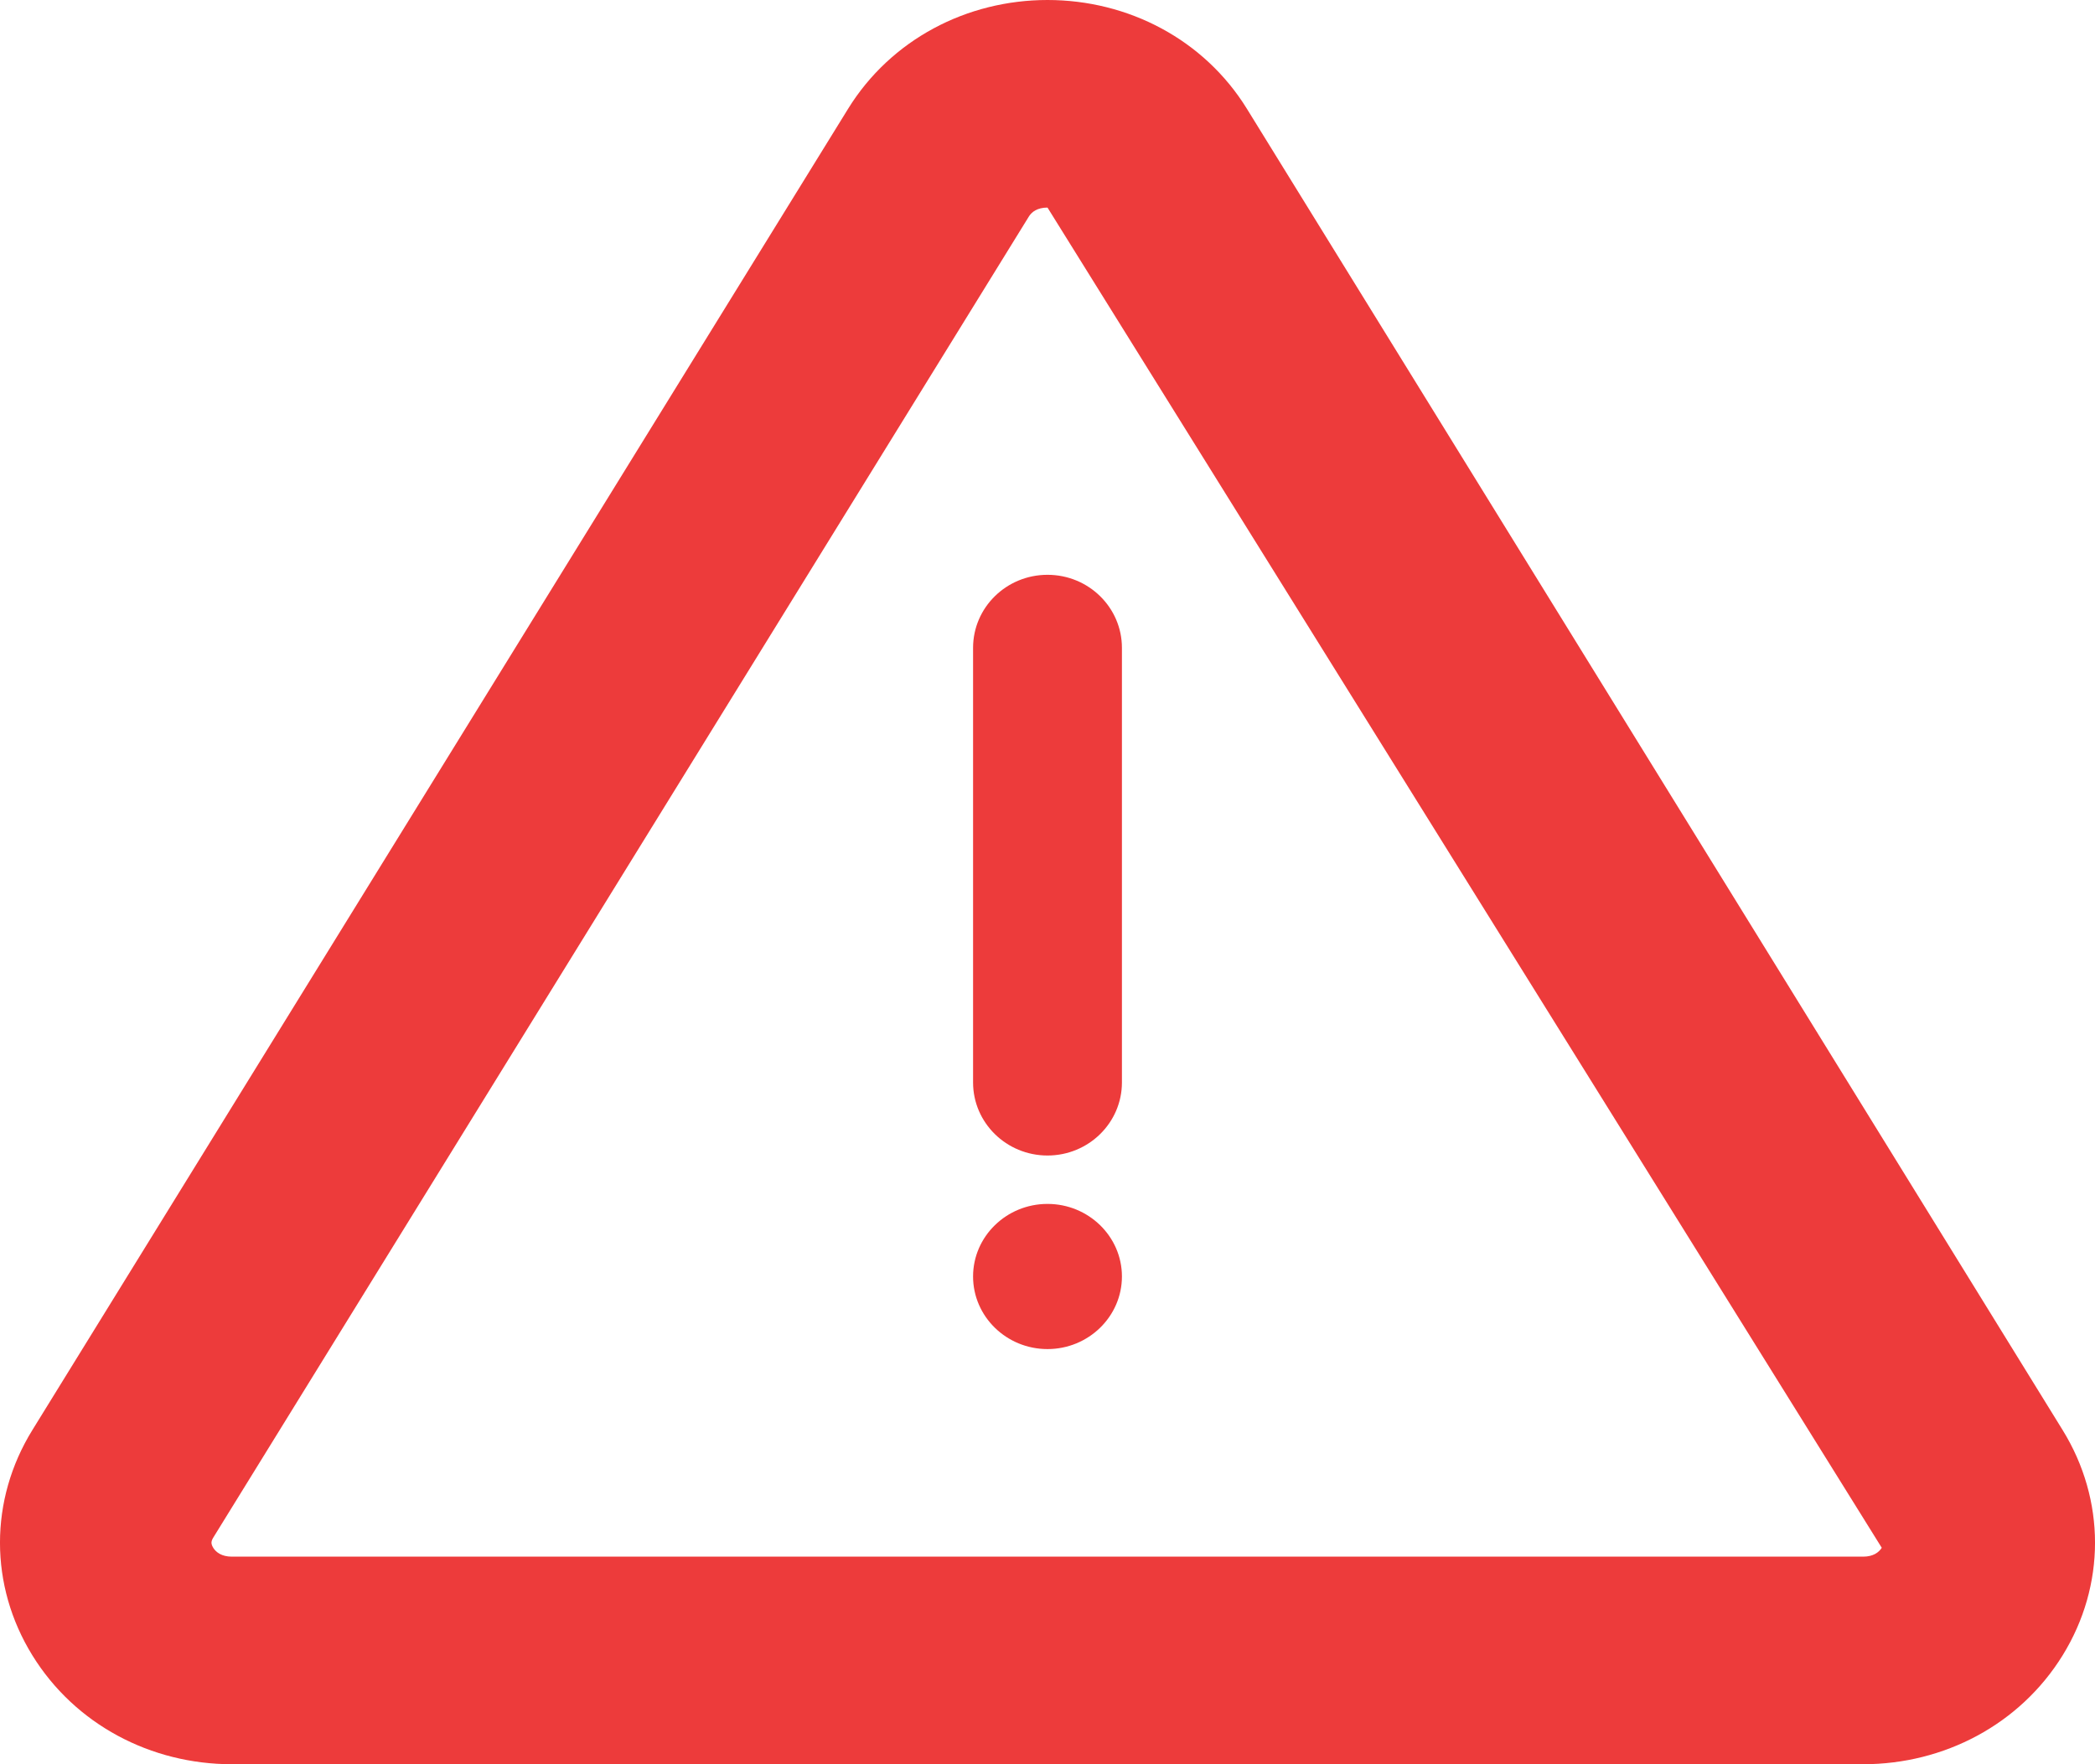 <svg width="38" height="32" viewBox="0 0 38 32" fill="none" xmlns="http://www.w3.org/2000/svg">
<path d="M17.65 11.751C17.65 11.019 18.254 10.426 19 10.426C19.746 10.426 20.35 11.019 20.35 11.751V19.634C20.35 20.365 19.746 20.959 19 20.959C18.254 20.959 17.65 20.365 17.65 19.634V11.751Z" fill="#ED3B3B"/>
<path d="M19 21.837C18.255 21.837 17.65 22.427 17.65 23.153C17.65 23.879 18.255 24.47 19 24.47C19.744 24.47 20.35 23.879 20.35 23.153C20.35 22.427 19.744 21.837 19 21.837Z" fill="#ED3B3B"/>
<path fill-rule="evenodd" clip-rule="evenodd" d="M19 0C17.534 0 16.158 0.718 15.382 1.975L0.587 25.939C-0.196 27.207 -0.196 28.757 0.587 30.025C1.363 31.282 2.739 32 4.205 32H33.795C35.261 32 36.637 31.281 37.413 30.025C38.196 28.757 38.196 27.207 37.413 25.939L22.618 1.975C21.843 0.718 20.466 0 19 0ZM18.663 3.926C18.713 3.845 18.815 3.765 19 3.765L34.132 28.074C34.082 28.155 33.979 28.235 33.795 28.235H4.205C4.021 28.235 3.918 28.155 3.868 28.075C3.839 28.028 3.836 27.997 3.836 27.982C3.836 27.967 3.839 27.936 3.868 27.89L18.663 3.926Z" fill="#ED3B3B"/>
</svg>
